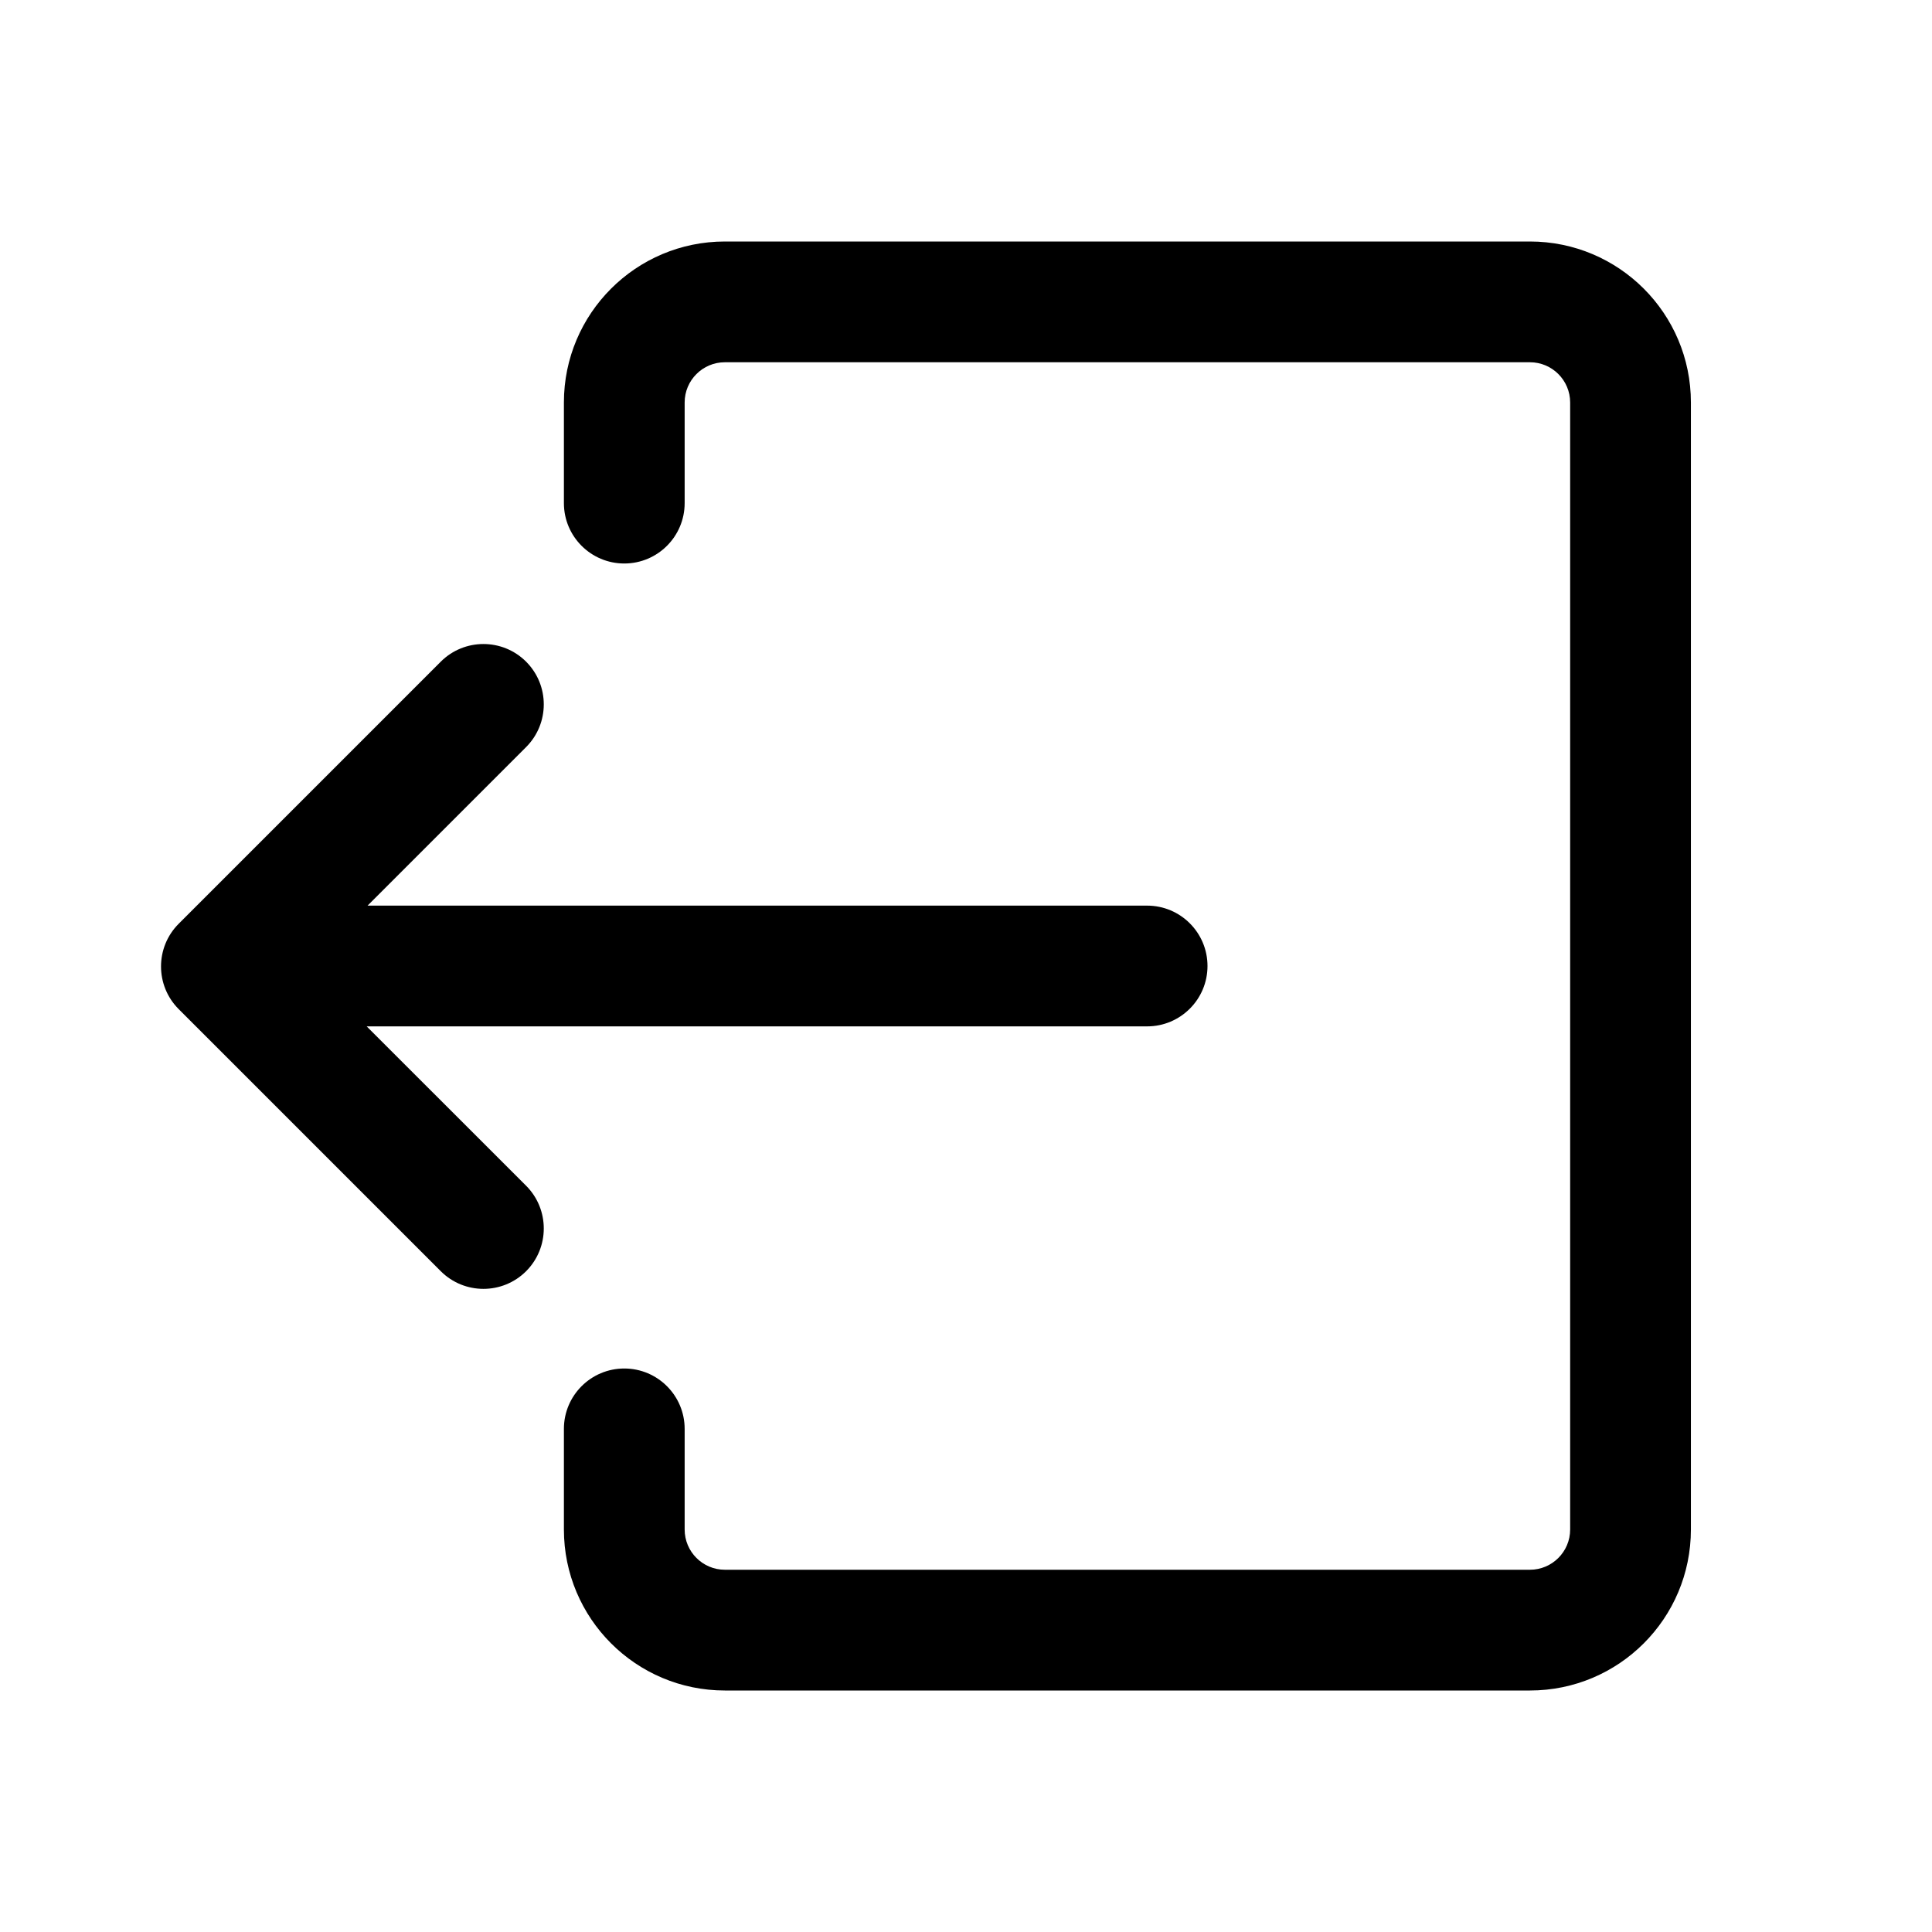 <svg width="24" height="24" viewBox="0 0 24 24" fill="currentColor" xmlns="http://www.w3.org/2000/svg"><path d="M7.755 7C7.341 7 7.005 6.664 7.005 6.25V5C7.005 3.895 7.901 3 9.005 3H19.005C20.11 3 21.005 3.895 21.005 5V19C21.005 20.105 20.11 21 19.005 21H9.005C7.901 21 7.005 20.105 7.005 19V17.75C7.005 17.336 7.341 17 7.755 17C8.169 17 8.505 17.336 8.505 17.75V19C8.505 19.276 8.729 19.5 9.005 19.5H19.005C19.281 19.5 19.505 19.276 19.505 19V5C19.505 4.724 19.281 4.5 19.005 4.5L9.005 4.5C8.729 4.5 8.505 4.724 8.505 5V6.25C8.505 6.664 8.169 7 7.755 7Z"/><path d="M6.536 9.28C6.828 8.987 6.828 8.513 6.536 8.22C6.243 7.927 5.768 7.927 5.475 8.22L2.22 11.475C1.927 11.768 1.927 12.243 2.22 12.536L5.475 15.791C5.768 16.084 6.243 16.084 6.536 15.791C6.828 15.498 6.828 15.023 6.536 14.73L4.555 12.75L14.25 12.75C14.664 12.75 15 12.414 15 12C15 11.586 14.664 11.25 14.25 11.25L4.566 11.25L6.536 9.28Z"/></svg>